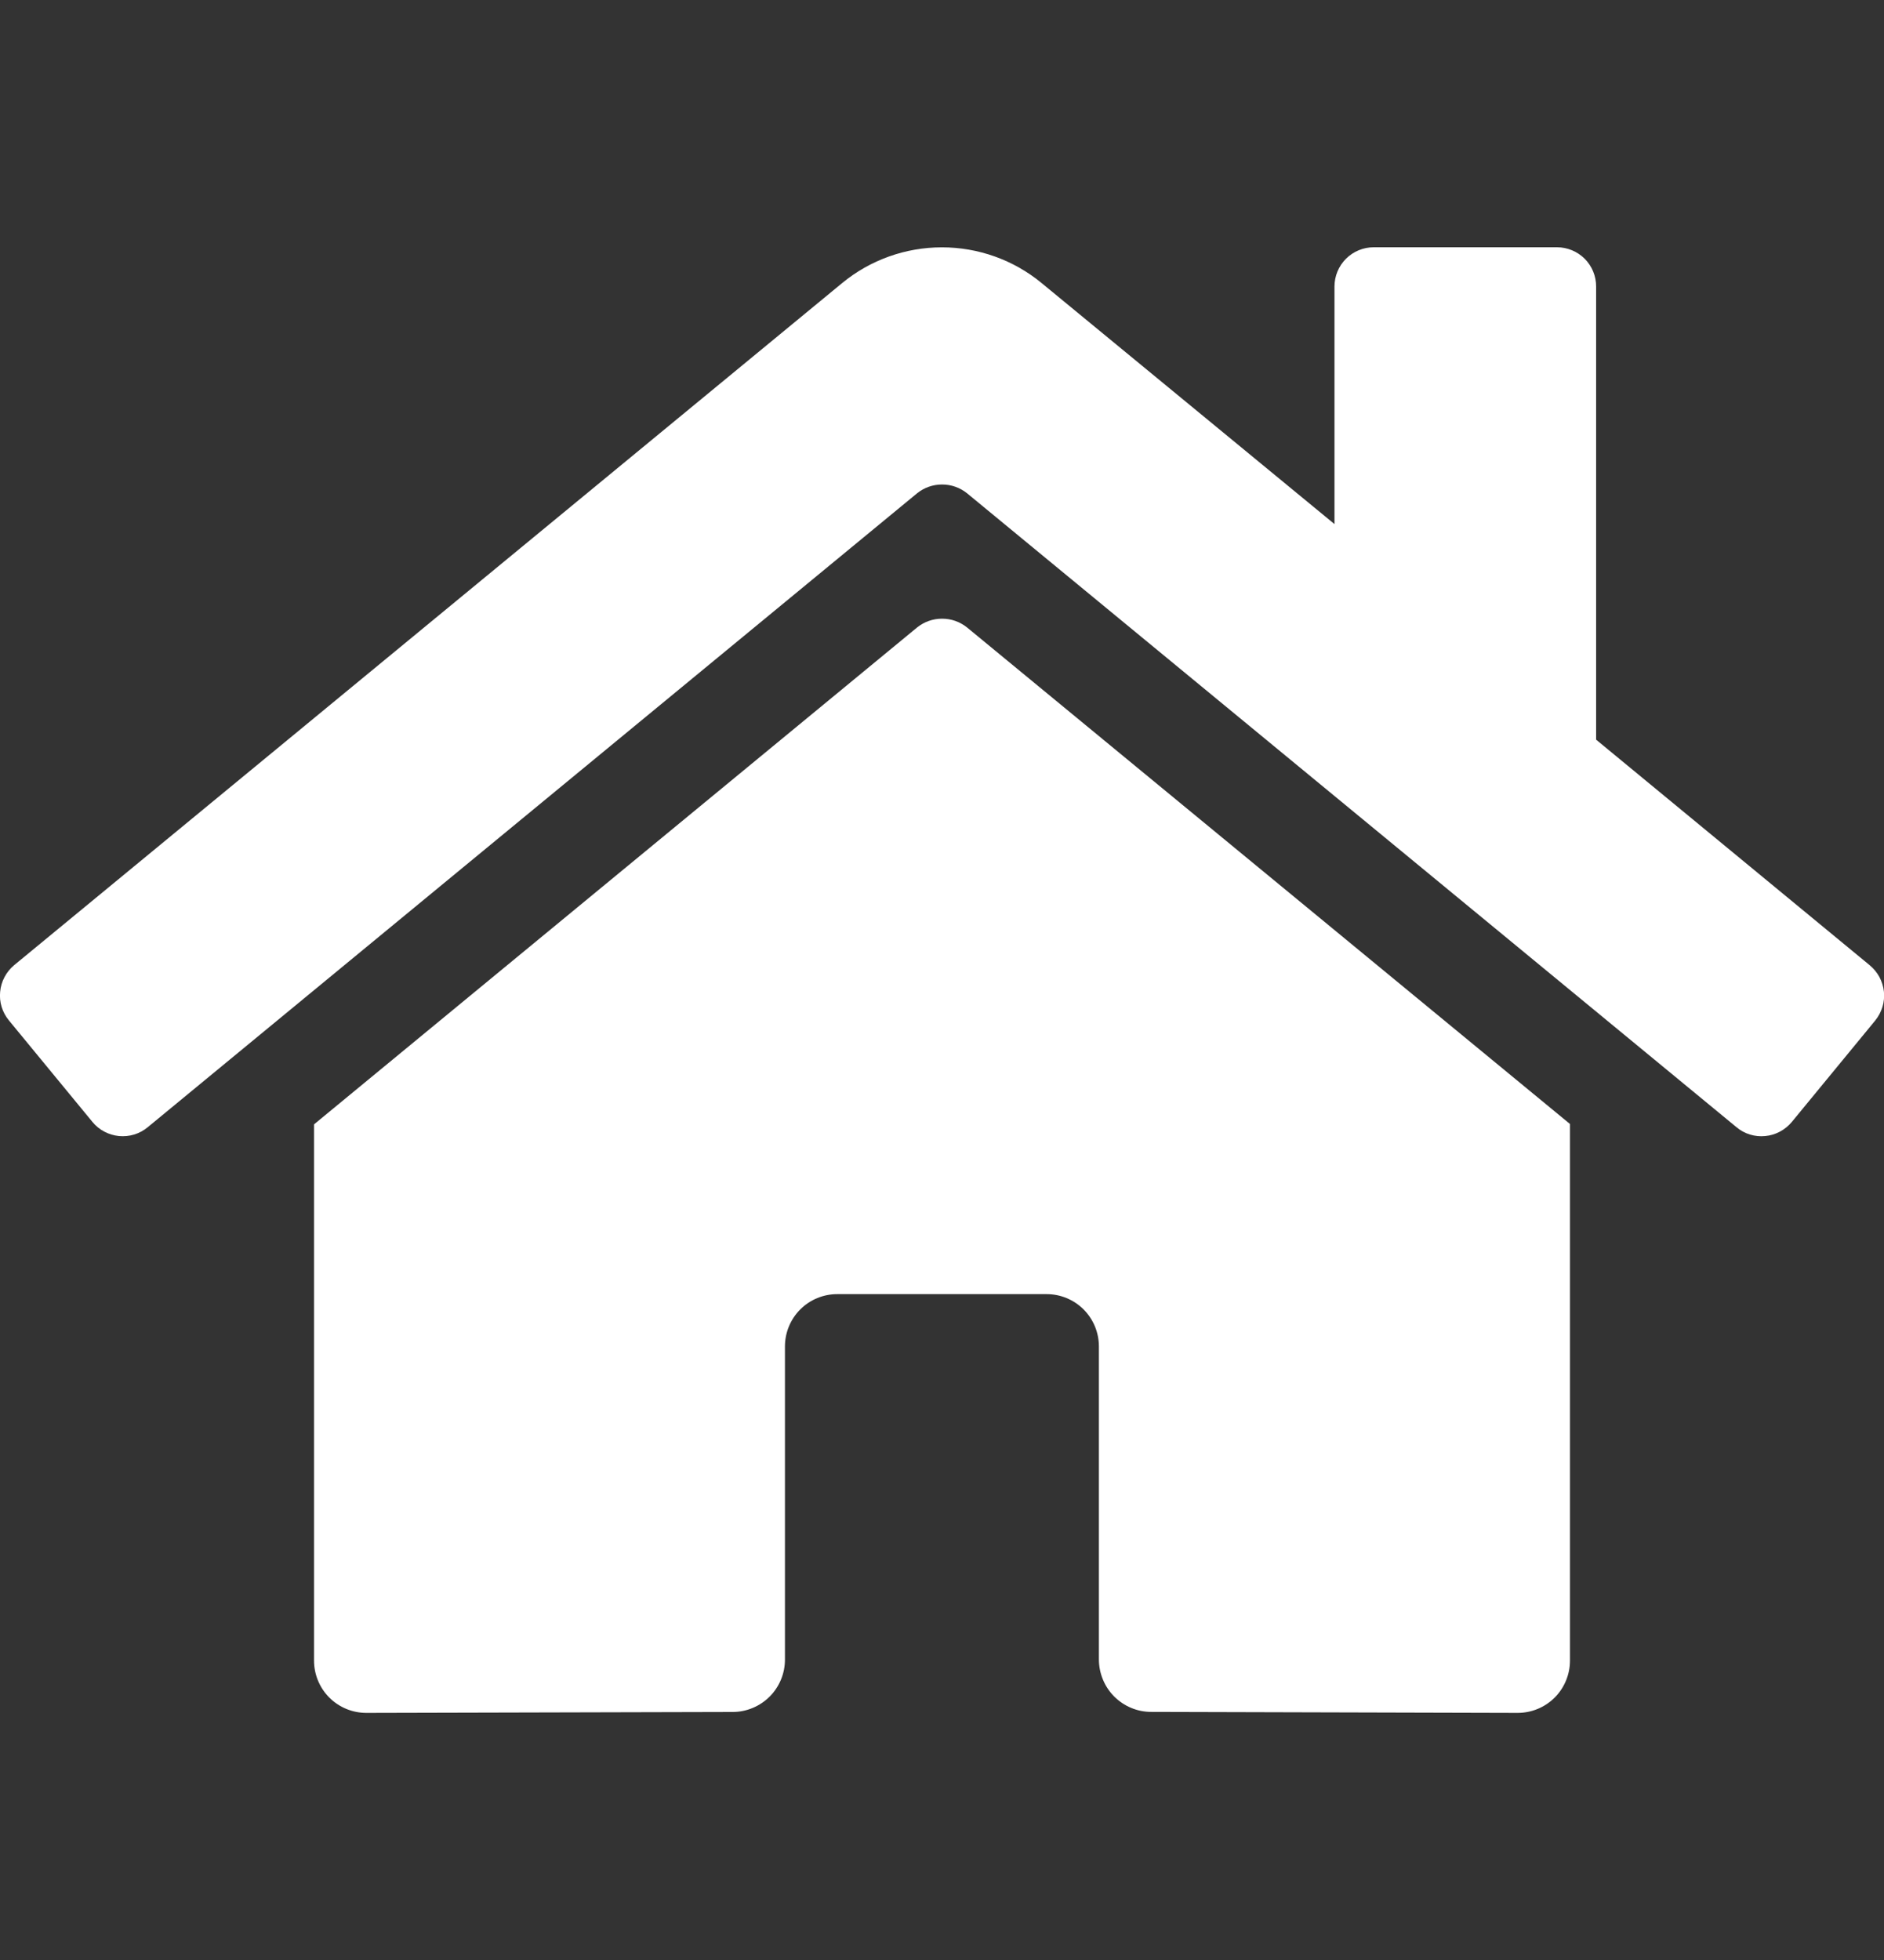 <svg width="25" height="26" viewBox="0 0 25 26" fill="none" xmlns="http://www.w3.org/2000/svg">
<rect x="0" y="0" width="25" height="26" fill="#333333" stroke="none"/>
<g clip-path="url(#clip0_1_10)">
<path d="M12.169 8.324L4.167 14.915V22.028C4.167 22.212 4.24 22.389 4.37 22.519C4.5 22.649 4.677 22.722 4.861 22.722L9.725 22.71C9.908 22.709 10.084 22.635 10.214 22.505C10.343 22.375 10.416 22.199 10.416 22.015V17.861C10.416 17.677 10.489 17.5 10.619 17.37C10.749 17.24 10.926 17.167 11.11 17.167H13.888C14.072 17.167 14.249 17.24 14.379 17.37C14.509 17.5 14.582 17.677 14.582 17.861V22.012C14.582 22.104 14.6 22.194 14.635 22.279C14.669 22.363 14.721 22.44 14.785 22.505C14.85 22.569 14.926 22.621 15.011 22.656C15.095 22.691 15.185 22.709 15.277 22.709L20.139 22.722C20.323 22.722 20.5 22.649 20.63 22.519C20.76 22.389 20.833 22.212 20.833 22.028V14.91L12.833 8.324C12.739 8.248 12.622 8.207 12.501 8.207C12.38 8.207 12.263 8.248 12.169 8.324ZM24.809 12.803L21.18 9.812V3.801C21.18 3.663 21.126 3.53 21.028 3.432C20.93 3.335 20.798 3.28 20.66 3.28H18.229C18.091 3.28 17.959 3.335 17.861 3.432C17.763 3.53 17.708 3.663 17.708 3.801V6.952L13.822 3.755C13.45 3.448 12.982 3.281 12.499 3.281C12.016 3.281 11.548 3.448 11.175 3.755L0.188 12.803C0.136 12.847 0.092 12.9 0.06 12.961C0.028 13.021 0.008 13.088 0.002 13.156C-0.005 13.224 0.002 13.293 0.022 13.358C0.042 13.423 0.075 13.484 0.119 13.537L1.226 14.882C1.269 14.935 1.323 14.979 1.383 15.011C1.444 15.043 1.51 15.063 1.578 15.07C1.646 15.076 1.715 15.07 1.78 15.05C1.846 15.03 1.907 14.997 1.96 14.953L12.169 6.544C12.263 6.468 12.38 6.427 12.501 6.427C12.622 6.427 12.739 6.468 12.833 6.544L23.043 14.953C23.095 14.997 23.156 15.03 23.221 15.05C23.287 15.07 23.355 15.077 23.424 15.07C23.492 15.064 23.558 15.044 23.618 15.012C23.679 14.98 23.732 14.936 23.776 14.884L24.883 13.538C24.926 13.485 24.959 13.424 24.979 13.358C24.999 13.293 25.006 13.224 24.999 13.155C24.992 13.087 24.971 13.021 24.939 12.96C24.906 12.9 24.862 12.847 24.809 12.803Z" fill="white"/>
</g>
<defs>
<clipPath id="clip0_1_10">
<rect width="25" height="25" fill="white" transform="translate(0 0.5)"/>
</clipPath>
</defs>
</svg>

